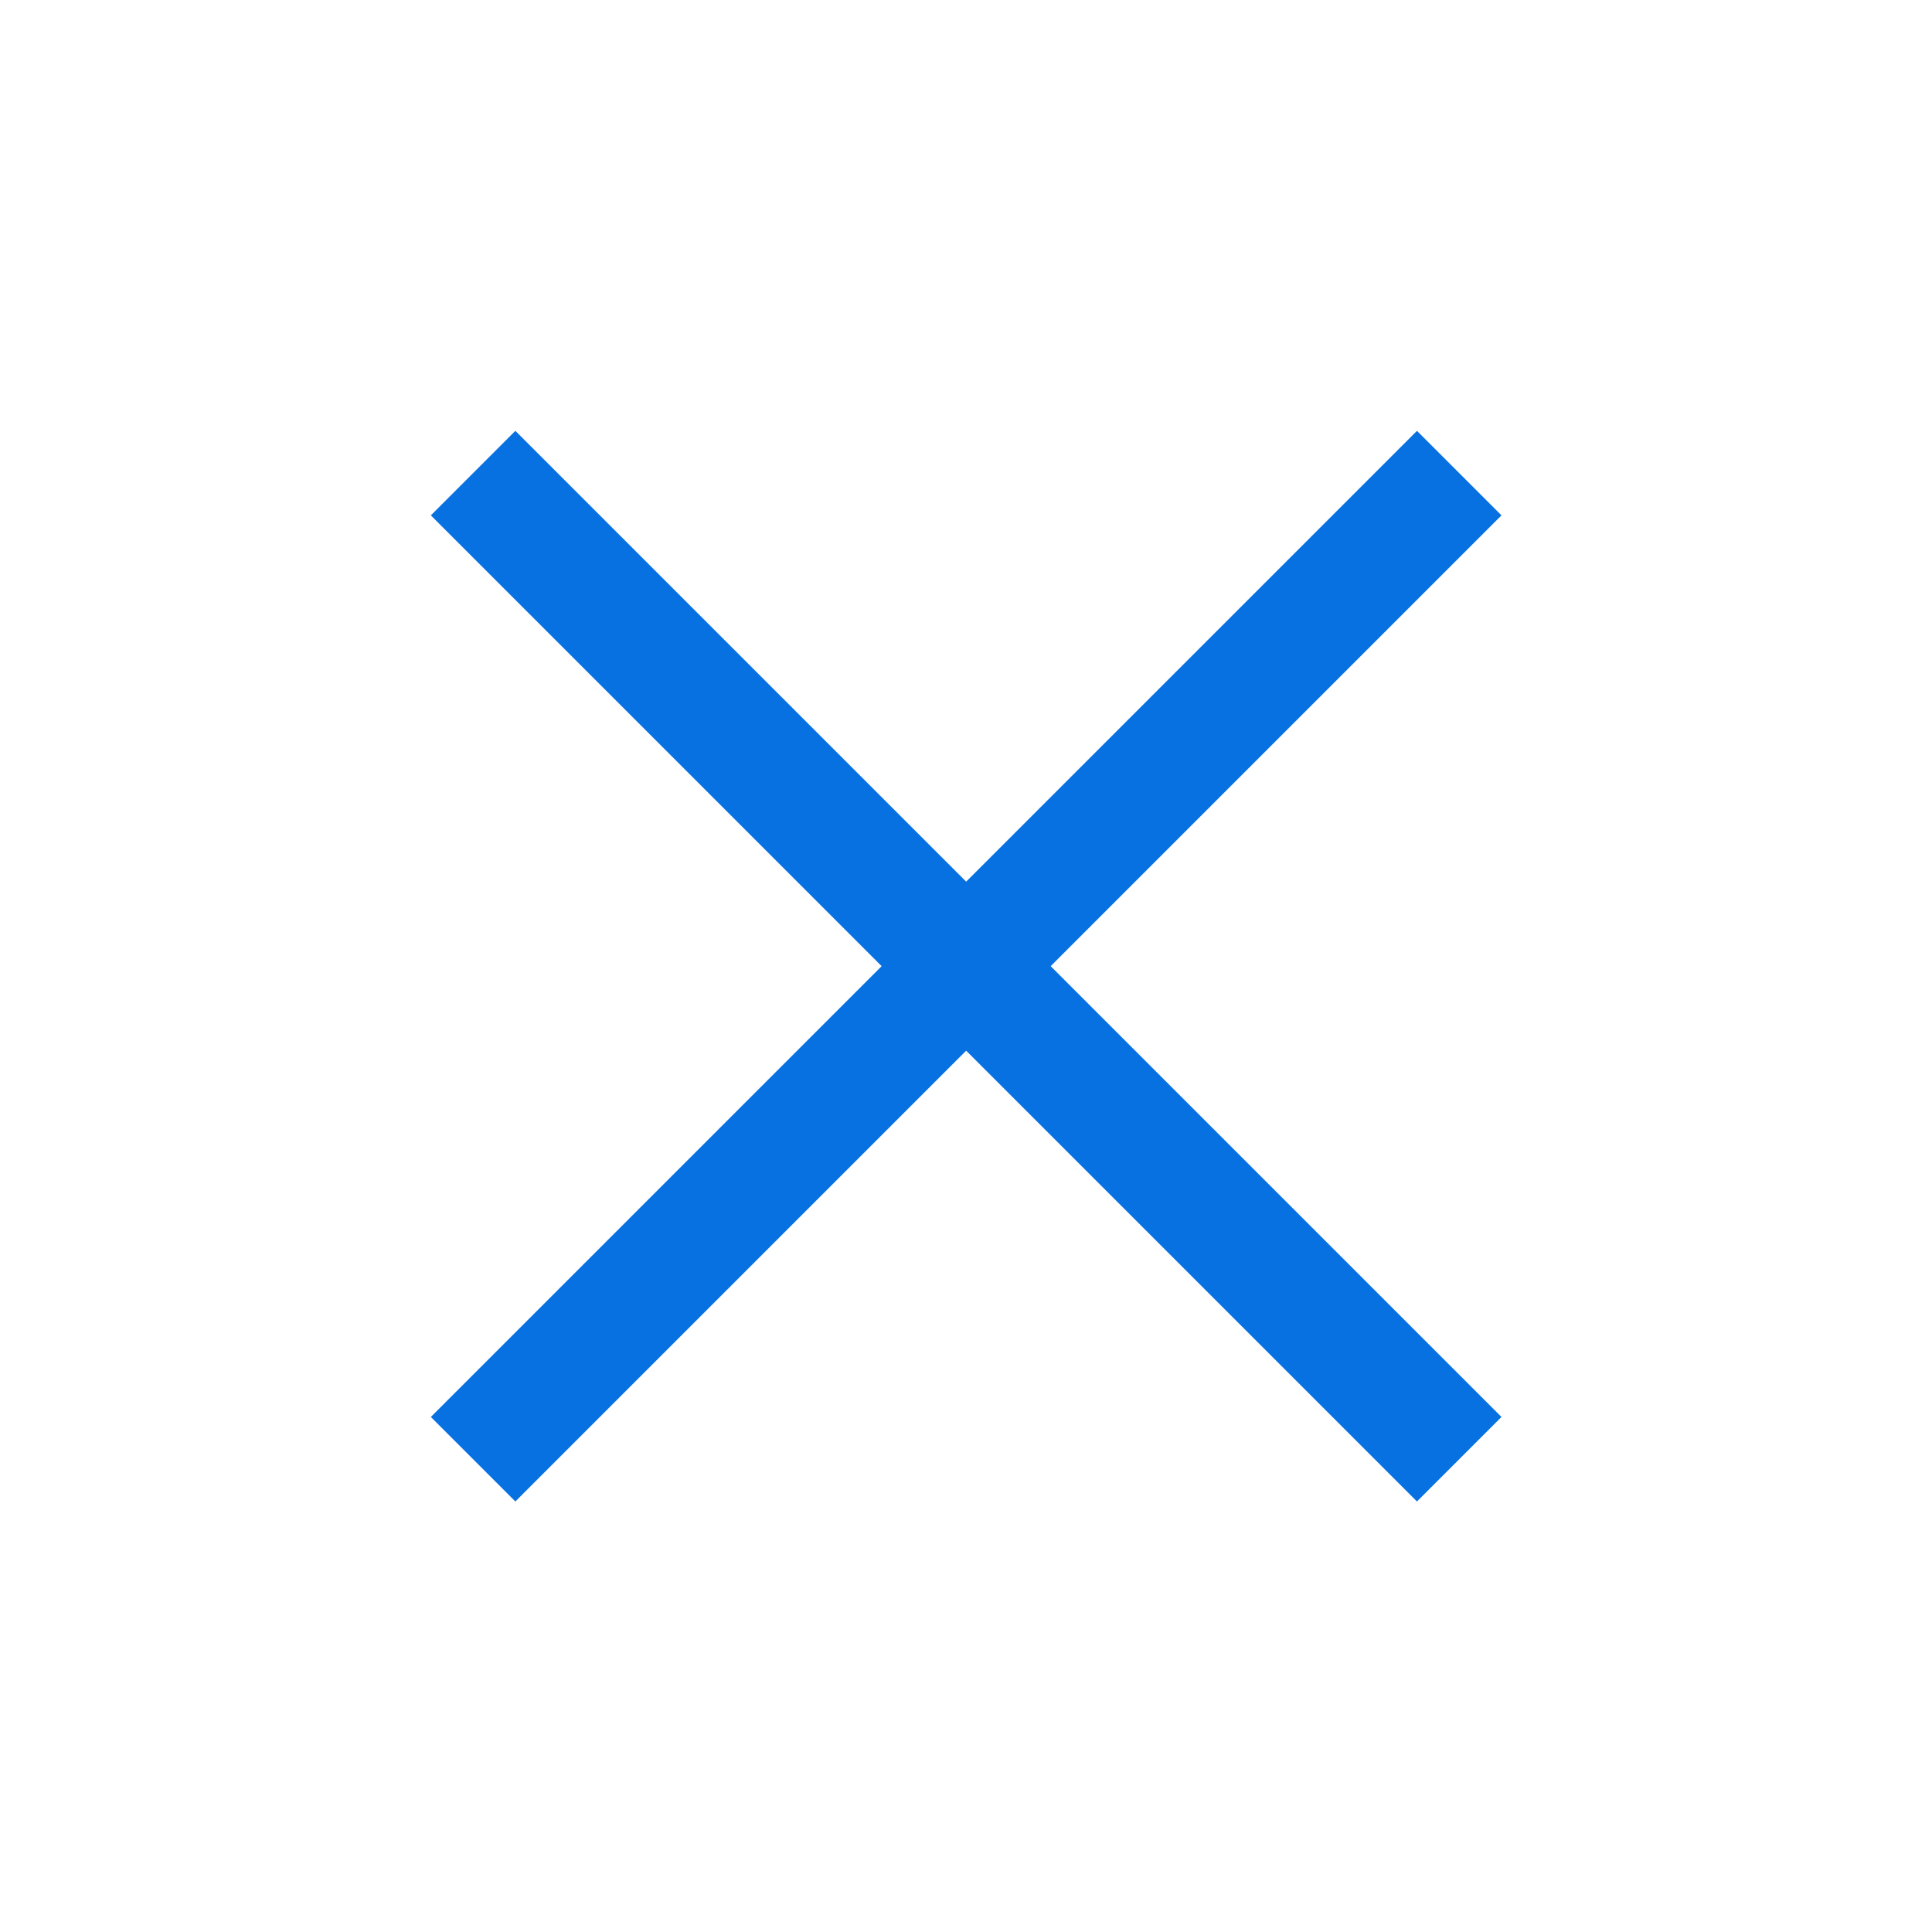 <svg width="24" height="24" viewBox="0 0 24 24" fill="none" xmlns="http://www.w3.org/2000/svg">
<mask id="mask0_985_72556" style="mask-type:alpha" maskUnits="userSpaceOnUse" x="0" y="0" width="24" height="24">
<rect width="24" height="24" fill="#D9D9D9"/>
</mask>
<g mask="url(#mask0_985_72556)">
<path d="M6.402 18.652L5.352 17.602L10.952 12.002L5.352 6.402L6.402 5.352L12.002 10.952L17.602 5.352L18.652 6.402L13.052 12.002L18.652 17.602L17.602 18.652L12.002 13.052L6.402 18.652Z" fill="#0871e1"/>
</g>
</svg>
